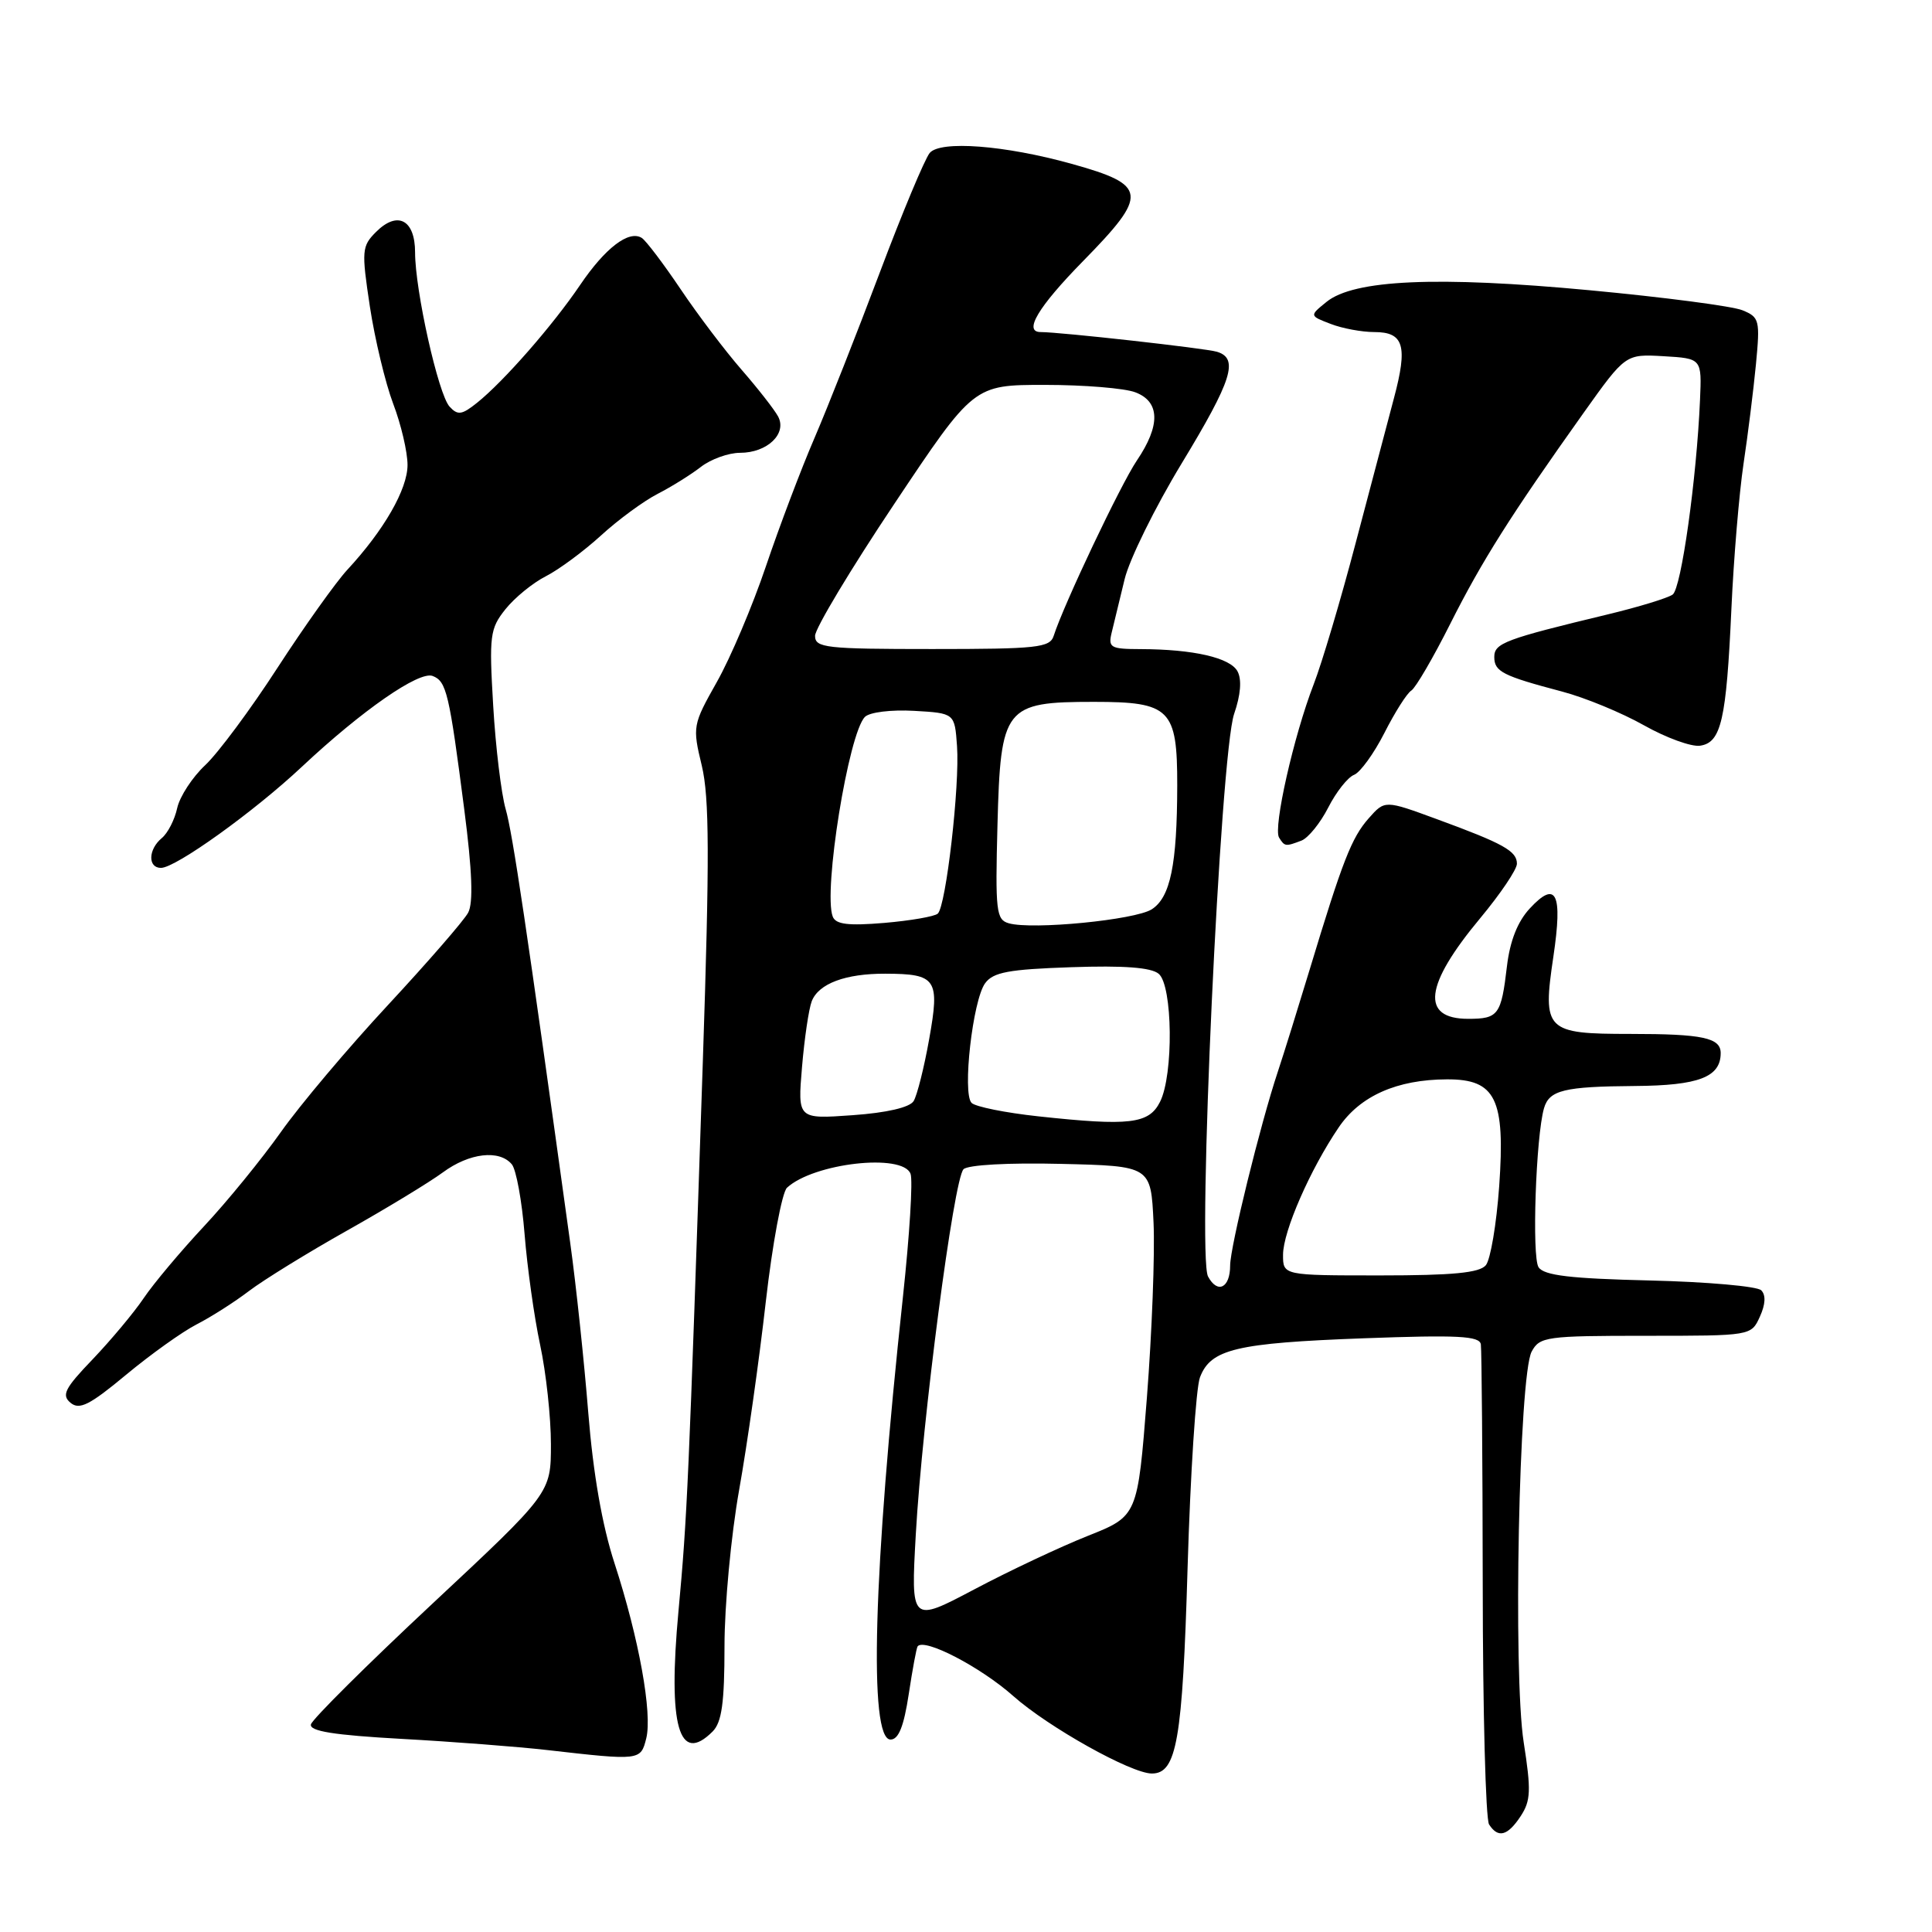 <?xml version="1.0" encoding="UTF-8" standalone="no"?>
<!DOCTYPE svg PUBLIC "-//W3C//DTD SVG 1.1//EN" "http://www.w3.org/Graphics/SVG/1.1/DTD/svg11.dtd" >
<svg xmlns="http://www.w3.org/2000/svg" xmlns:xlink="http://www.w3.org/1999/xlink" version="1.1" viewBox="0 0 256 256">
 <g >
 <path fill="currentColor"
d=" M 201.51 240.63 C 202.84 238.60 202.89 237.21 201.90 230.88 C 200.47 221.77 201.27 182.24 202.95 179.10 C 204.01 177.12 204.87 177.00 218.06 177.00 C 232.04 177.00 232.04 177.00 233.19 174.47 C 233.94 172.83 234.00 171.60 233.37 170.97 C 232.84 170.44 226.20 169.85 218.61 169.67 C 208.09 169.42 204.60 169.01 203.87 167.92 C 202.96 166.58 203.51 150.56 204.59 146.84 C 205.29 144.45 207.25 143.97 216.64 143.90 C 225.09 143.84 228.00 142.72 228.00 139.54 C 228.00 137.51 225.61 137.00 216.04 137.00 C 204.79 137.00 204.37 136.58 205.83 126.76 C 207.08 118.35 206.22 116.58 202.71 120.37 C 201.09 122.11 200.08 124.67 199.68 128.02 C 198.92 134.49 198.55 135.00 194.55 135.00 C 188.21 135.00 188.74 130.54 196.14 121.66 C 198.81 118.45 201.00 115.21 201.00 114.45 C 201.00 112.77 199.23 111.78 190.36 108.53 C 183.50 106.01 183.50 106.01 181.36 108.43 C 179.09 111.00 177.90 114.05 173.53 128.50 C 172.03 133.45 170.14 139.53 169.32 142.00 C 166.99 149.00 163.00 165.25 163.00 167.69 C 163.00 170.67 161.33 171.49 160.07 169.14 C 158.61 166.40 161.69 99.92 163.53 94.59 C 164.40 92.07 164.56 90.05 163.98 88.96 C 163.01 87.15 158.14 86.03 151.13 86.01 C 147.11 86.00 146.81 85.82 147.32 83.75 C 147.63 82.51 148.39 79.36 149.02 76.74 C 149.65 74.13 153.05 67.22 156.58 61.40 C 163.27 50.37 164.18 47.49 161.25 46.61 C 159.75 46.15 140.46 44.00 137.89 44.00 C 135.57 44.00 137.56 40.67 143.50 34.61 C 152.22 25.72 152.08 24.52 142.00 21.71 C 133.14 19.24 124.59 18.59 123.19 20.27 C 122.54 21.06 119.56 28.18 116.58 36.10 C 113.60 44.02 109.71 53.88 107.94 58.00 C 106.16 62.12 103.26 69.79 101.49 75.03 C 99.72 80.27 96.80 87.16 94.99 90.36 C 91.79 96.04 91.74 96.27 92.99 101.45 C 94.00 105.67 94.03 113.57 93.13 140.62 C 91.25 196.69 91.06 201.03 89.90 213.50 C 88.49 228.71 89.96 233.90 94.43 229.43 C 95.64 228.21 96.00 225.64 96.00 218.10 C 96.00 212.74 96.87 203.43 97.94 197.42 C 99.01 191.42 100.60 180.20 101.47 172.50 C 102.35 164.80 103.62 158.00 104.28 157.38 C 107.83 154.11 119.60 152.78 120.65 155.53 C 120.98 156.38 120.52 163.69 119.65 171.78 C 115.71 208.26 115.09 230.50 118.00 230.50 C 119.07 230.50 119.76 228.76 120.41 224.50 C 120.91 221.20 121.44 218.34 121.59 218.15 C 122.48 217.01 129.92 220.88 134.26 224.73 C 138.91 228.86 149.89 235.00 152.63 235.00 C 155.92 235.00 156.69 230.61 157.36 207.78 C 157.73 195.28 158.47 183.91 159.00 182.51 C 160.42 178.76 163.78 177.96 180.70 177.33 C 193.18 176.87 196.04 177.02 196.22 178.13 C 196.33 178.89 196.45 193.22 196.47 210.00 C 196.48 226.78 196.86 241.06 197.31 241.75 C 198.51 243.61 199.77 243.28 201.51 240.63 Z  M 85.63 230.35 C 86.46 227.03 84.67 217.12 81.43 207.15 C 79.79 202.13 78.60 195.28 77.95 187.21 C 77.41 180.46 76.34 170.33 75.56 164.71 C 69.72 122.46 67.93 110.44 67.00 107.20 C 66.42 105.17 65.67 99.00 65.35 93.50 C 64.80 84.21 64.92 83.30 66.97 80.73 C 68.18 79.21 70.60 77.23 72.34 76.35 C 74.08 75.46 77.36 73.03 79.64 70.95 C 81.91 68.87 85.29 66.39 87.14 65.44 C 88.99 64.49 91.57 62.88 92.88 61.86 C 94.20 60.84 96.53 60.00 98.06 60.00 C 101.67 60.00 104.32 57.46 103.10 55.18 C 102.60 54.26 100.43 51.48 98.27 49.00 C 96.11 46.52 92.47 41.72 90.18 38.31 C 87.89 34.91 85.57 31.85 85.03 31.52 C 83.32 30.46 80.19 32.86 76.87 37.76 C 73.25 43.11 66.73 50.56 63.20 53.38 C 61.20 54.98 60.65 55.06 59.57 53.88 C 58.08 52.26 55.00 38.49 55.00 33.44 C 55.00 29.11 52.67 27.89 49.83 30.73 C 47.94 32.62 47.89 33.20 49.01 40.62 C 49.67 44.95 51.06 50.75 52.10 53.50 C 53.15 56.25 54.00 59.90 54.00 61.61 C 54.00 64.82 50.88 70.26 46.02 75.50 C 44.50 77.15 40.33 83.00 36.76 88.50 C 33.20 94.00 28.89 99.80 27.19 101.39 C 25.49 102.98 23.82 105.54 23.48 107.07 C 23.15 108.61 22.23 110.40 21.44 111.05 C 19.63 112.55 19.57 115.00 21.33 115.00 C 23.28 115.00 33.65 107.56 40.00 101.60 C 47.98 94.12 55.53 88.88 57.33 89.57 C 59.16 90.28 59.52 91.80 61.52 107.28 C 62.57 115.41 62.73 119.65 62.03 120.94 C 61.48 121.97 56.70 127.47 51.42 133.16 C 46.13 138.85 39.74 146.43 37.22 150.00 C 34.69 153.57 30.11 159.20 27.02 162.50 C 23.94 165.80 20.35 170.07 19.05 172.00 C 17.75 173.93 14.71 177.56 12.30 180.09 C 8.58 183.96 8.12 184.86 9.35 185.88 C 10.53 186.86 11.89 186.17 16.70 182.17 C 19.95 179.47 24.16 176.46 26.05 175.49 C 27.95 174.52 31.07 172.53 33.00 171.06 C 34.92 169.60 40.77 165.99 46.00 163.05 C 51.23 160.11 56.93 156.64 58.68 155.35 C 62.19 152.76 66.17 152.30 67.82 154.28 C 68.40 154.98 69.16 159.14 69.51 163.53 C 69.86 167.91 70.78 174.51 71.57 178.20 C 72.36 181.88 73.00 187.80 73.00 191.36 C 73.00 197.83 73.00 197.83 57.25 212.54 C 48.59 220.63 41.37 227.81 41.20 228.49 C 40.99 229.39 44.21 229.91 53.20 230.41 C 59.97 230.78 68.65 231.45 72.50 231.89 C 84.84 233.30 84.89 233.29 85.63 230.35 Z  M 172.46 111.38 C 173.35 111.03 174.95 109.06 176.00 107.00 C 177.05 104.94 178.59 102.99 179.42 102.67 C 180.24 102.35 182.05 99.85 183.44 97.12 C 184.83 94.38 186.43 91.85 187.01 91.50 C 187.58 91.14 189.90 87.17 192.16 82.67 C 196.38 74.29 200.15 68.32 209.84 54.70 C 215.39 46.91 215.39 46.91 220.44 47.20 C 225.50 47.50 225.50 47.50 225.26 53.00 C 224.81 63.45 222.78 77.94 221.64 78.78 C 221.01 79.24 217.12 80.43 213.00 81.42 C 199.41 84.69 198.00 85.22 198.00 87.05 C 198.00 88.99 199.09 89.55 207.00 91.64 C 210.03 92.44 214.90 94.45 217.84 96.11 C 220.77 97.76 224.12 98.98 225.27 98.81 C 228.07 98.40 228.75 95.42 229.42 80.67 C 229.72 73.98 230.45 65.35 231.02 61.50 C 231.60 57.65 232.34 51.71 232.67 48.29 C 233.23 42.42 233.14 42.03 230.88 41.11 C 229.57 40.57 220.47 39.38 210.65 38.46 C 190.43 36.56 179.38 37.05 175.76 40.01 C 173.50 41.84 173.50 41.84 176.32 42.92 C 177.86 43.52 180.47 44.00 182.10 44.00 C 186.02 44.00 186.56 45.82 184.70 52.78 C 183.86 55.92 181.58 64.58 179.62 72.00 C 177.67 79.42 175.17 87.84 174.06 90.70 C 171.43 97.50 168.68 109.67 169.48 110.98 C 170.23 112.18 170.33 112.19 172.46 111.38 Z  M 121.35 203.27 C 122.20 188.19 126.38 156.22 127.67 154.93 C 128.25 154.35 133.63 154.05 140.58 154.22 C 152.50 154.50 152.50 154.50 152.85 162.00 C 153.04 166.12 152.64 176.56 151.97 185.19 C 150.74 200.89 150.74 200.89 144.12 203.52 C 140.48 204.97 133.72 208.15 129.10 210.60 C 120.69 215.04 120.69 215.04 121.35 203.27 Z  M 170.01 166.25 C 170.02 163.15 173.61 154.94 177.39 149.38 C 180.22 145.21 185.11 143.04 191.73 143.02 C 198.20 142.99 199.47 145.60 198.65 157.19 C 198.29 162.20 197.50 166.90 196.88 167.65 C 196.04 168.66 192.48 169.00 182.88 169.00 C 170.00 169.00 170.00 169.00 170.01 166.25 Z  M 137.58 147.92 C 133.23 147.45 129.25 146.65 128.74 146.14 C 127.49 144.89 128.89 132.54 130.53 130.29 C 131.60 128.82 133.65 128.44 141.95 128.16 C 148.89 127.92 152.53 128.19 153.53 129.03 C 155.39 130.57 155.52 142.41 153.71 146.00 C 152.24 148.93 149.69 149.23 137.58 147.92 Z  M 106.27 141.40 C 106.59 137.60 107.17 133.68 107.56 132.67 C 108.47 130.33 112.03 129.00 117.32 129.02 C 124.09 129.04 124.55 129.72 123.12 137.69 C 122.45 141.46 121.52 145.15 121.06 145.90 C 120.54 146.74 117.51 147.45 112.96 147.77 C 105.69 148.29 105.69 148.29 106.27 141.40 Z  M 110.34 121.45 C 109.06 118.10 112.43 97.16 114.61 94.99 C 115.23 94.37 118.08 94.02 121.11 94.19 C 126.50 94.50 126.50 94.50 126.81 98.86 C 127.19 104.06 125.35 120.08 124.26 121.06 C 123.84 121.44 120.66 121.99 117.18 122.29 C 112.38 122.69 110.74 122.49 110.34 121.45 Z  M 133.67 122.34 C 132.00 121.87 131.87 120.74 132.17 109.32 C 132.58 93.66 133.10 93.00 144.96 93.00 C 155.07 93.00 156.00 93.94 155.99 104.08 C 155.97 114.59 155.08 118.91 152.61 120.49 C 150.39 121.90 136.80 123.23 133.67 122.34 Z  M 108.00 84.25 C 108.00 83.28 112.73 75.40 118.51 66.75 C 129.02 51.00 129.02 51.00 138.44 51.00 C 143.63 51.00 149.02 51.44 150.43 51.98 C 153.72 53.22 153.79 56.37 150.64 61.02 C 148.49 64.20 140.95 80.10 139.62 84.25 C 139.12 85.82 137.44 86.00 123.53 86.00 C 109.39 86.00 108.00 85.84 108.00 84.25 Z "/>
</g>
</svg>